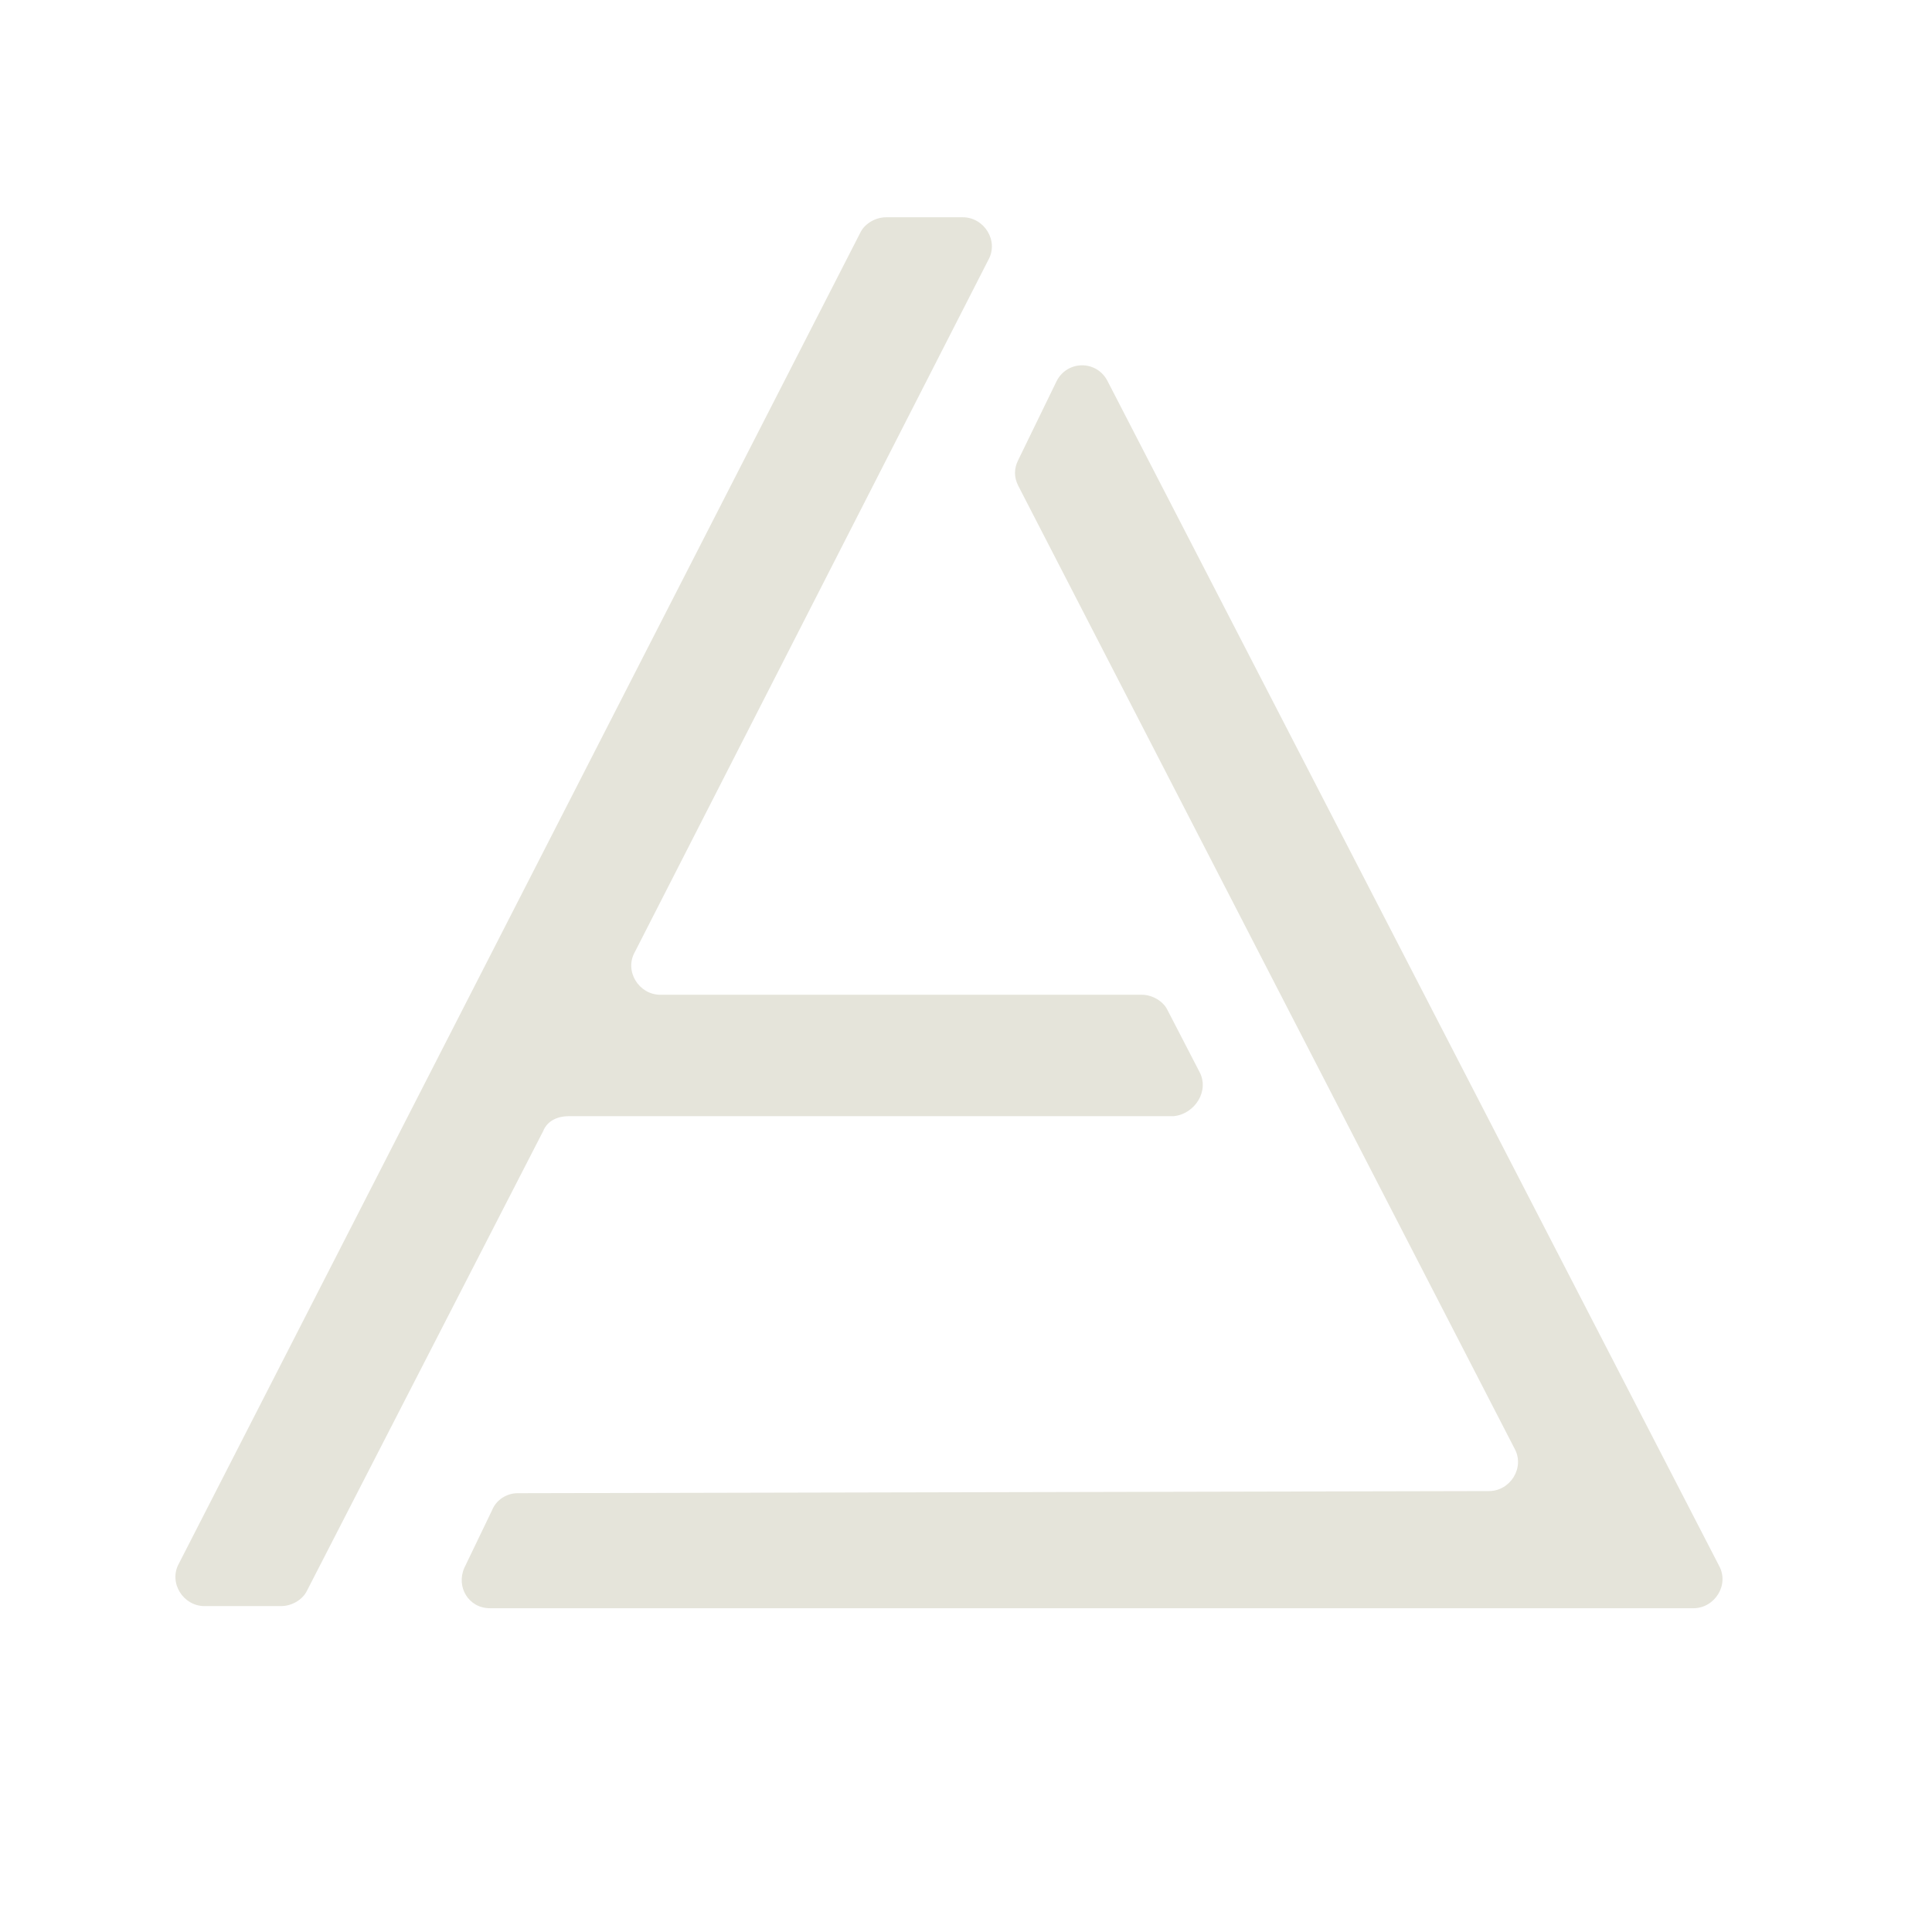 <?xml version="1.0" encoding="utf-8"?>
<!-- Generator: Adobe Illustrator 19.1.0, SVG Export Plug-In . SVG Version: 6.00 Build 0)  -->
<!DOCTYPE svg PUBLIC "-//W3C//DTD SVG 1.1//EN" "http://www.w3.org/Graphics/SVG/1.1/DTD/svg11.dtd">
<svg version="1.1" id="Layer_1" xmlns="http://www.w3.org/2000/svg" xmlns:xlink="http://www.w3.org/1999/xlink" x="0px" y="0px"
	 width="90.7px" height="90.7px" viewBox="0 0 90.7 90.7" style="enable-background:new 0 0 90.7 90.7;" xml:space="preserve">
<style type="text/css">
	.st0{fill:#E5E4DA;}
</style>
<g>
	<path class="st0" d="M56.3,50.3l-1.5-2.9c-0.2-0.4-0.7-0.7-1.2-0.7H31c-1,0-1.7-1.1-1.2-2l16.6-32.5c0.5-0.9-0.2-2-1.2-2h-3.6
		c-0.5,0-1,0.3-1.2,0.7L8.4,73.4c-0.5,0.9,0.2,2,1.2,2h3.6c0.5,0,1-0.3,1.2-0.7l11.1-21.6c0.2-0.5,0.7-0.7,1.2-0.7h28.4
		C56.1,52.3,56.8,51.2,56.3,50.3z"/>
	<path class="st0" d="M49.6,17.9l-1.8,3.7c-0.2,0.4-0.2,0.8,0,1.2L71.1,68c0.5,0.9-0.2,2-1.2,2l-45.6,0.1c-0.5,0-1,0.3-1.2,0.8
		l-1.3,2.7c-0.4,0.9,0.2,1.9,1.2,1.9h52h3.6h0.9c1,0,1.7-1.1,1.2-2L52,17.9C51.5,16.9,50.1,16.9,49.6,17.9z"/>
</g>
<g>
</g>
<g>
</g>
<g>
</g>
<g>
</g>
<g>
</g>
<g>
</g>
</svg>
